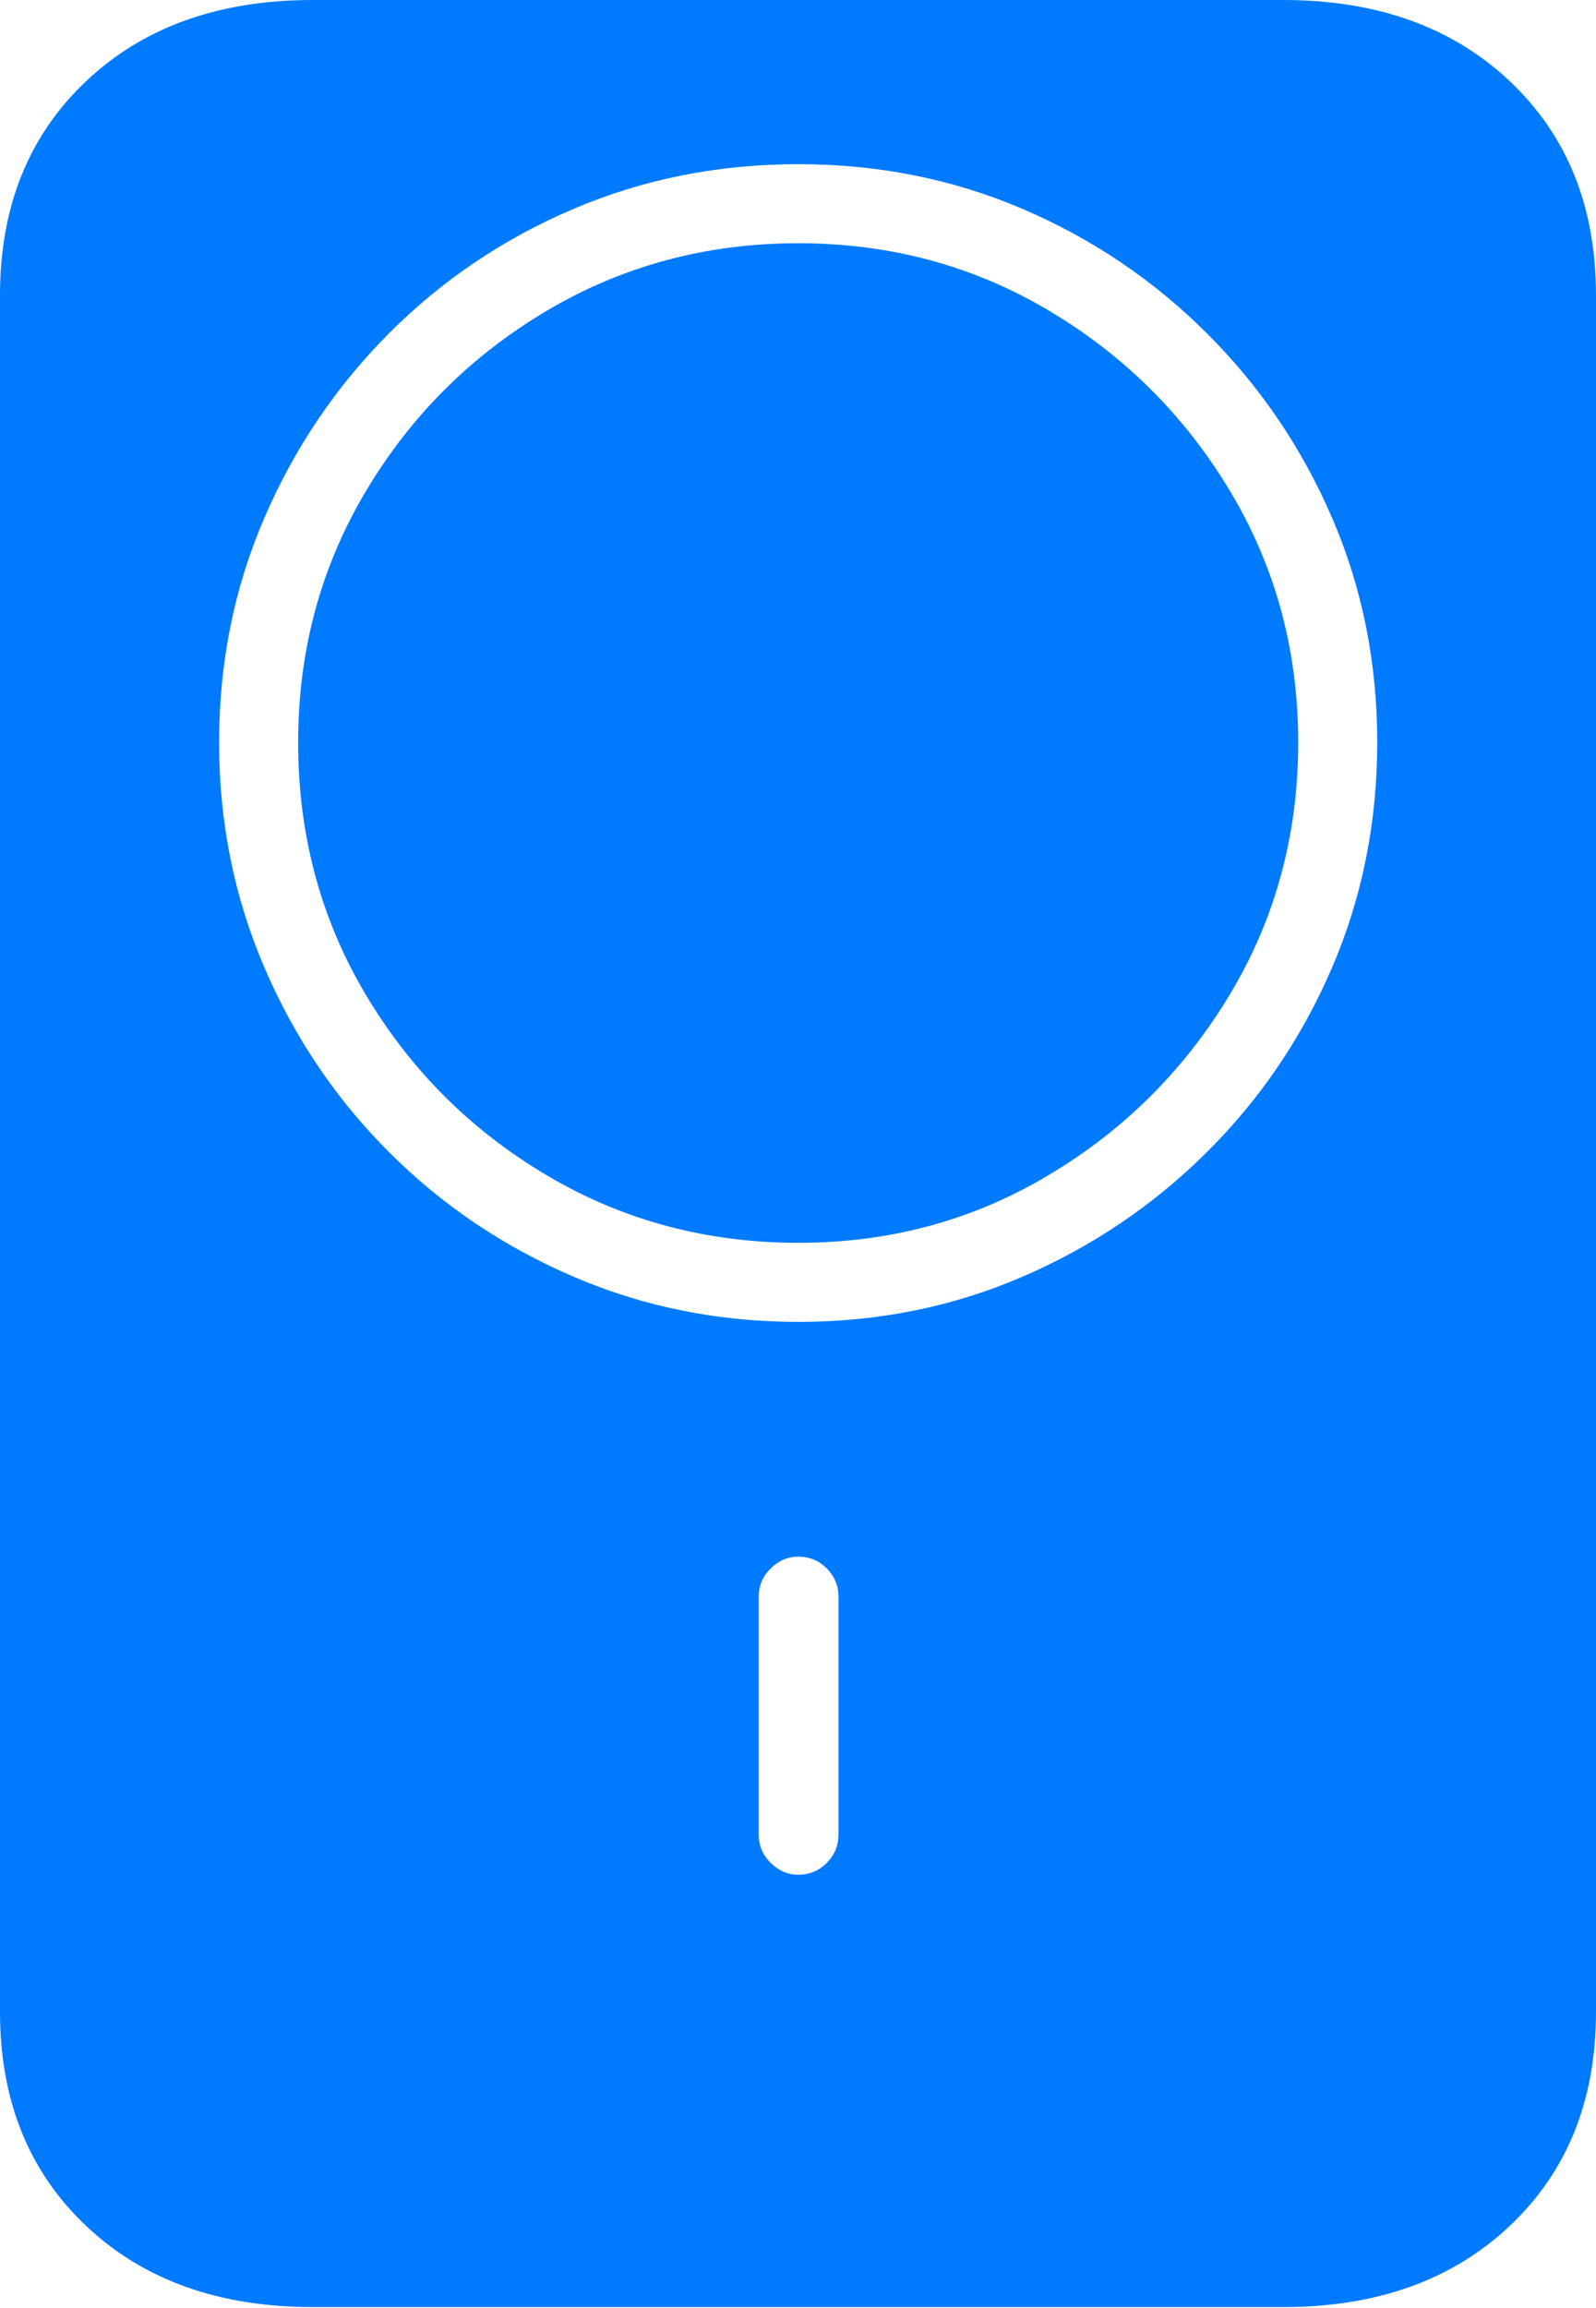 <?xml version="1.0" encoding="UTF-8"?>
<!--Generator: Apple Native CoreSVG 175-->
<!DOCTYPE svg
PUBLIC "-//W3C//DTD SVG 1.1//EN"
       "http://www.w3.org/Graphics/SVG/1.1/DTD/svg11.dtd">
<svg version="1.1" xmlns="http://www.w3.org/2000/svg" xmlns:xlink="http://www.w3.org/1999/xlink" width="13.206" height="19.093">
 <g>
  <rect height="19.093" opacity="0" width="13.206" x="0" y="0"/>
  <path d="M2.588 19.083L10.618 19.083Q11.782 19.083 12.494 18.41Q13.206 17.737 13.206 16.641L13.206 2.442Q13.206 1.346 12.494 0.673Q11.782 0 10.618 0L2.588 0Q1.421 0 0.711 0.673Q0 1.346 0 2.442L0 16.641Q0 17.737 0.711 18.41Q1.421 19.083 2.588 19.083ZM6.606 15.507Q6.476 15.507 6.377 15.409Q6.278 15.312 6.278 15.175L6.278 13.208Q6.278 13.071 6.377 12.973Q6.476 12.876 6.606 12.876Q6.743 12.876 6.841 12.973Q6.938 13.071 6.938 13.208L6.938 15.175Q6.938 15.312 6.841 15.409Q6.743 15.507 6.606 15.507ZM6.606 10.934Q5.613 10.934 4.745 10.56Q3.876 10.187 3.218 9.529Q2.56 8.871 2.187 8.001Q1.813 7.131 1.813 6.141Q1.813 5.151 2.187 4.285Q2.56 3.418 3.218 2.758Q3.876 2.098 4.745 1.728Q5.613 1.358 6.606 1.358Q7.596 1.358 8.461 1.728Q9.326 2.098 9.987 2.758Q10.649 3.418 11.023 4.285Q11.396 5.151 11.396 6.141Q11.396 7.131 11.023 8.001Q10.649 8.871 9.987 9.529Q9.326 10.187 8.461 10.56Q7.596 10.934 6.606 10.934ZM6.606 10.28Q7.742 10.28 8.68 9.718Q9.619 9.157 10.181 8.218Q10.742 7.28 10.742 6.141Q10.742 5.005 10.181 4.067Q9.619 3.128 8.68 2.57Q7.742 2.012 6.606 2.012Q5.467 2.012 4.525 2.57Q3.583 3.128 3.025 4.067Q2.467 5.005 2.467 6.141Q2.467 7.287 3.025 8.225Q3.583 9.164 4.525 9.722Q5.467 10.28 6.606 10.28Z" fill="#007aff"/>
 </g>
</svg>
